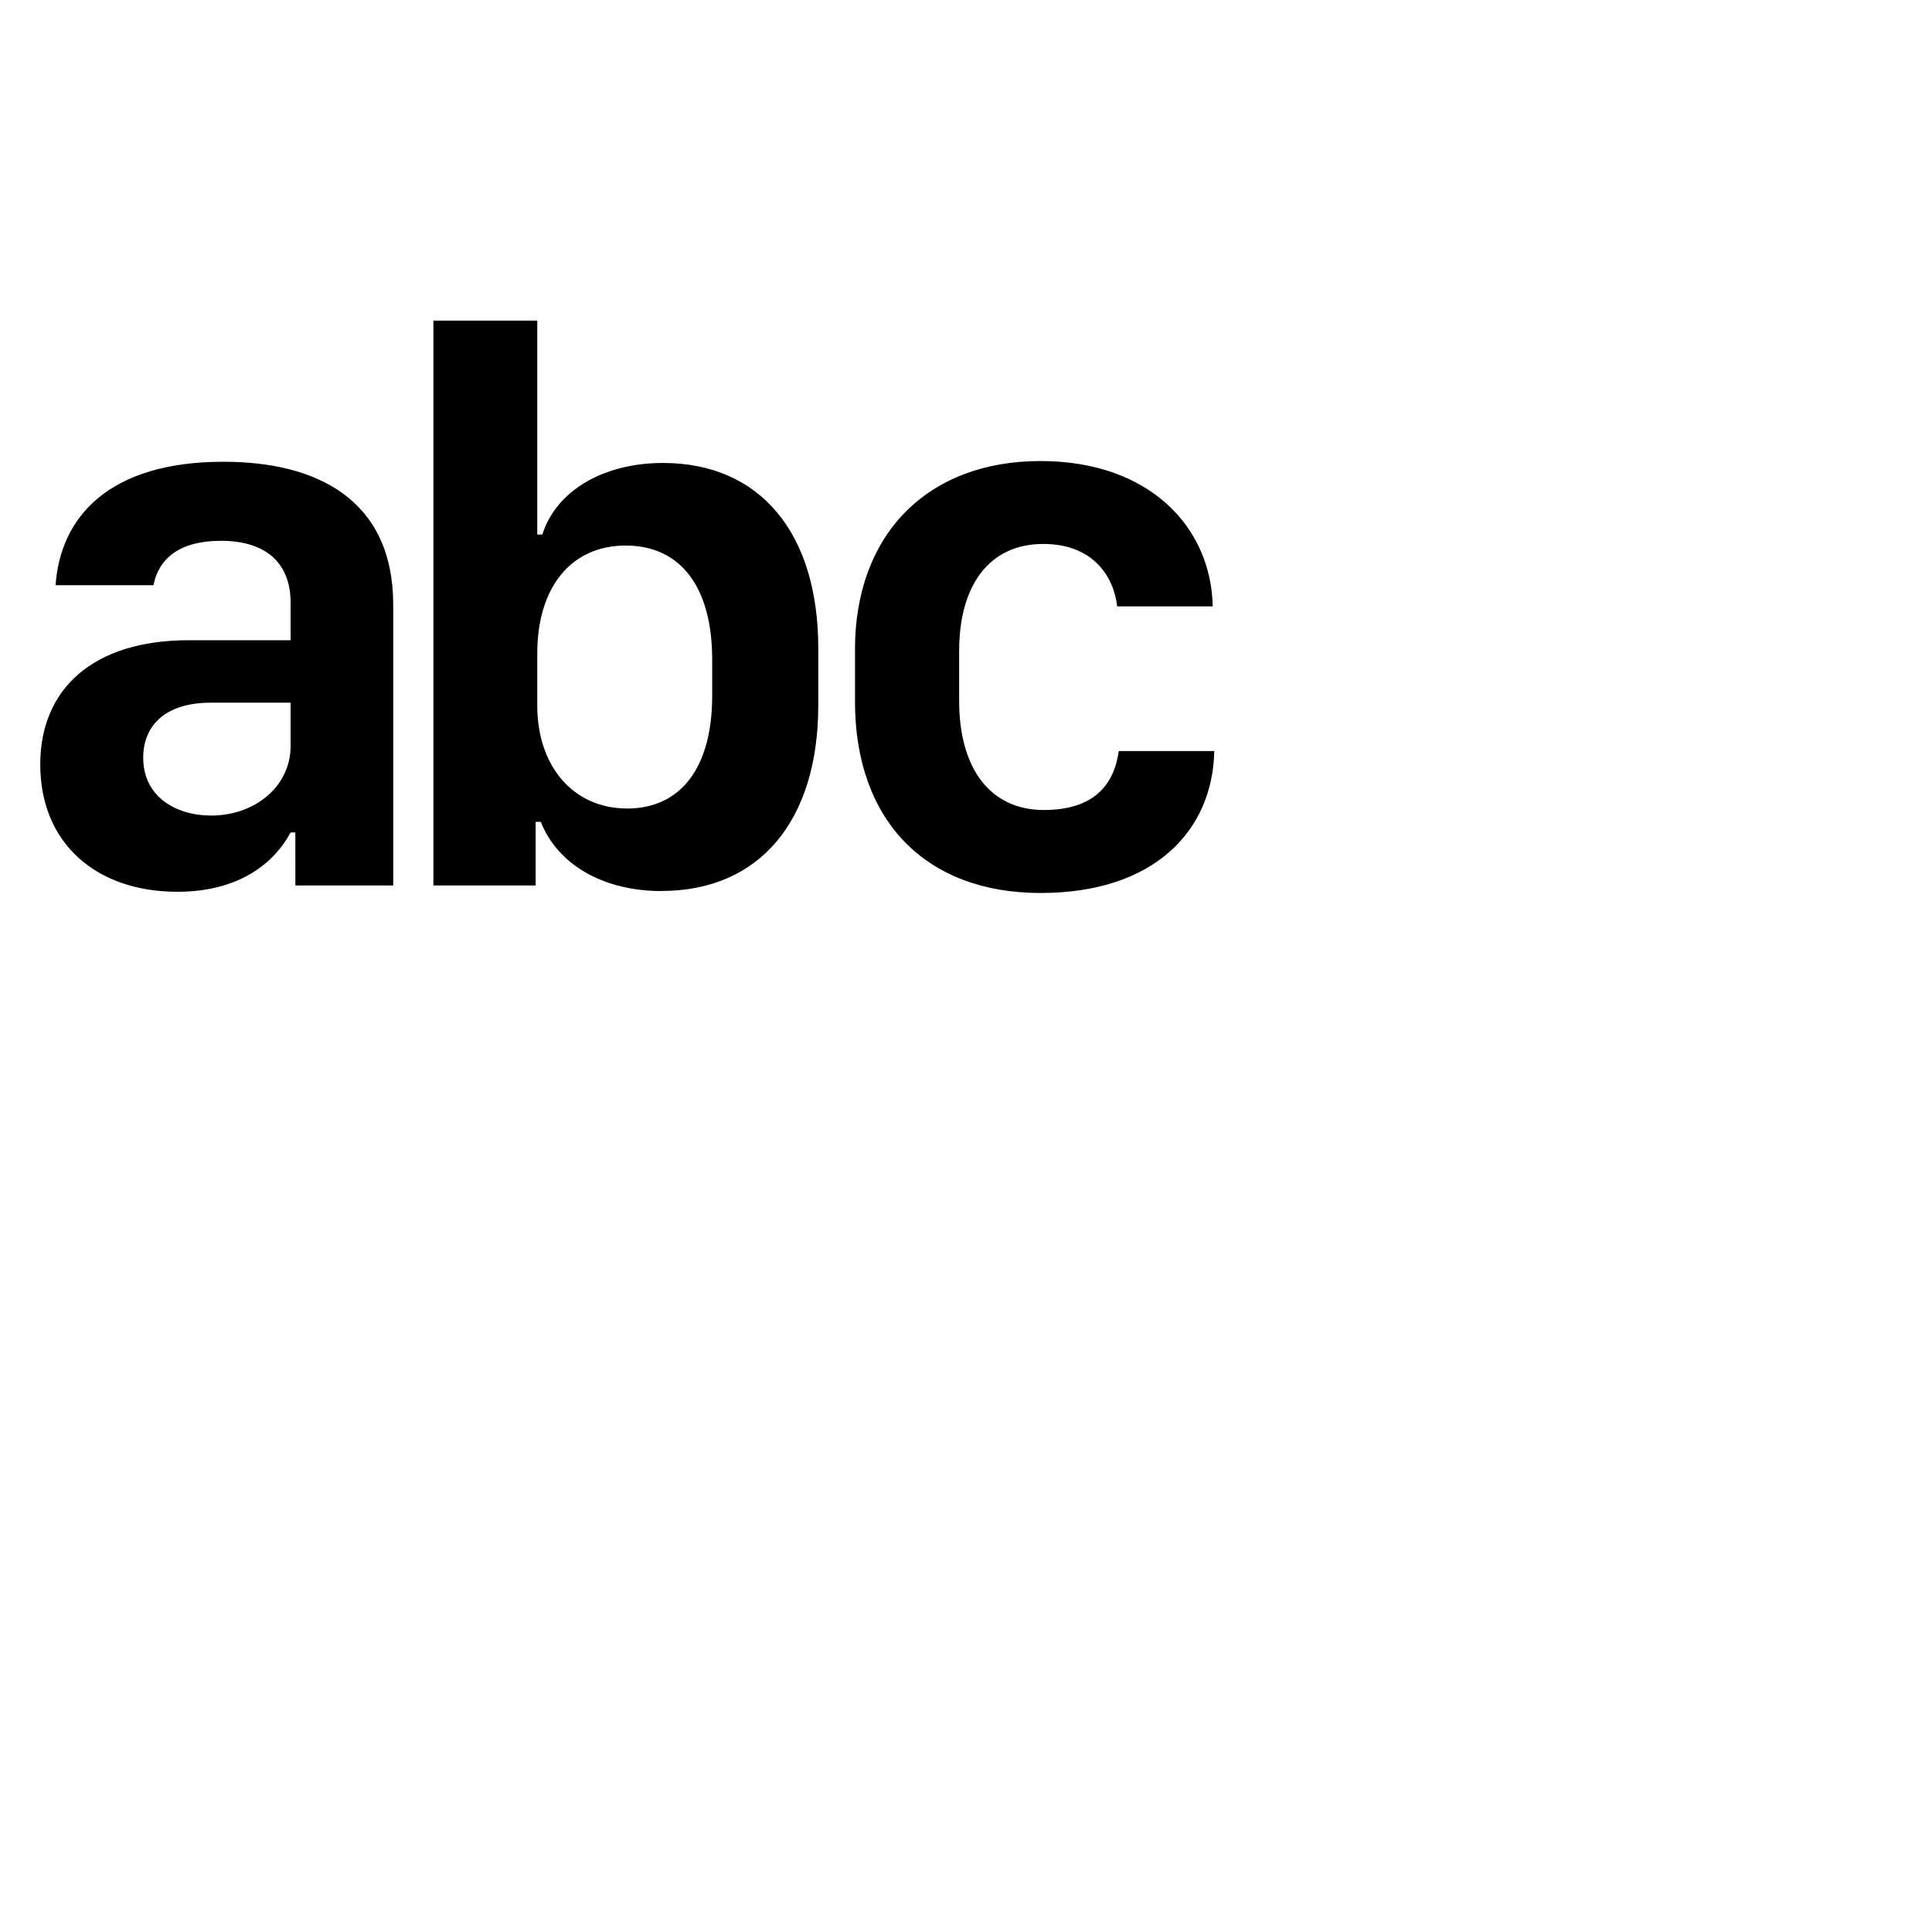 <svg xmlns="http://www.w3.org/2000/svg" fill="currentColor" class="bi bi-alphabet" viewBox="0 0 24 24">
  <path d="M2.204 11.078c.767 0 1.201-.356 1.406-.737h.059V11h1.216V7.519c0-1.314-.947-1.783-2.11-1.783C1.355 5.736.75 6.42.69 7.27h1.216c.064-.323.313-.552.84-.552s.864.249.864.771v.464H2.346C1.145 7.953.5 8.568.5 9.496c0 .977.693 1.582 1.704 1.582m.42-.947c-.44 0-.845-.235-.845-.718 0-.395.269-.684.84-.684h.991v.538c0 .503-.444.864-.986.864m5.593.937c1.216 0 1.948-.869 1.948-2.31v-.702c0-1.44-.727-2.305-1.929-2.305-.742 0-1.328.347-1.499.889h-.063V3.983h-1.29V11h1.27v-.791h.064c.21.532.776.86 1.499.86Zm-.43-1.025c-.66 0-1.113-.518-1.113-1.28V8.12c0-.825.42-1.343 1.098-1.343.684 0 1.075.518 1.075 1.416v.45c0 .888-.386 1.401-1.06 1.401Zm2.834-1.328c0 1.47.87 2.378 2.305 2.378 1.416 0 2.139-.777 2.158-1.763h-1.186c-.06.425-.313.732-.933.732-.66 0-1.05-.512-1.05-1.352v-.625c0-.81.371-1.328 1.045-1.328.635 0 .879.425.918.776h1.187c-.02-.986-.787-1.806-2.14-1.806-1.41 0-2.304.918-2.304 2.338z"/>
</svg>